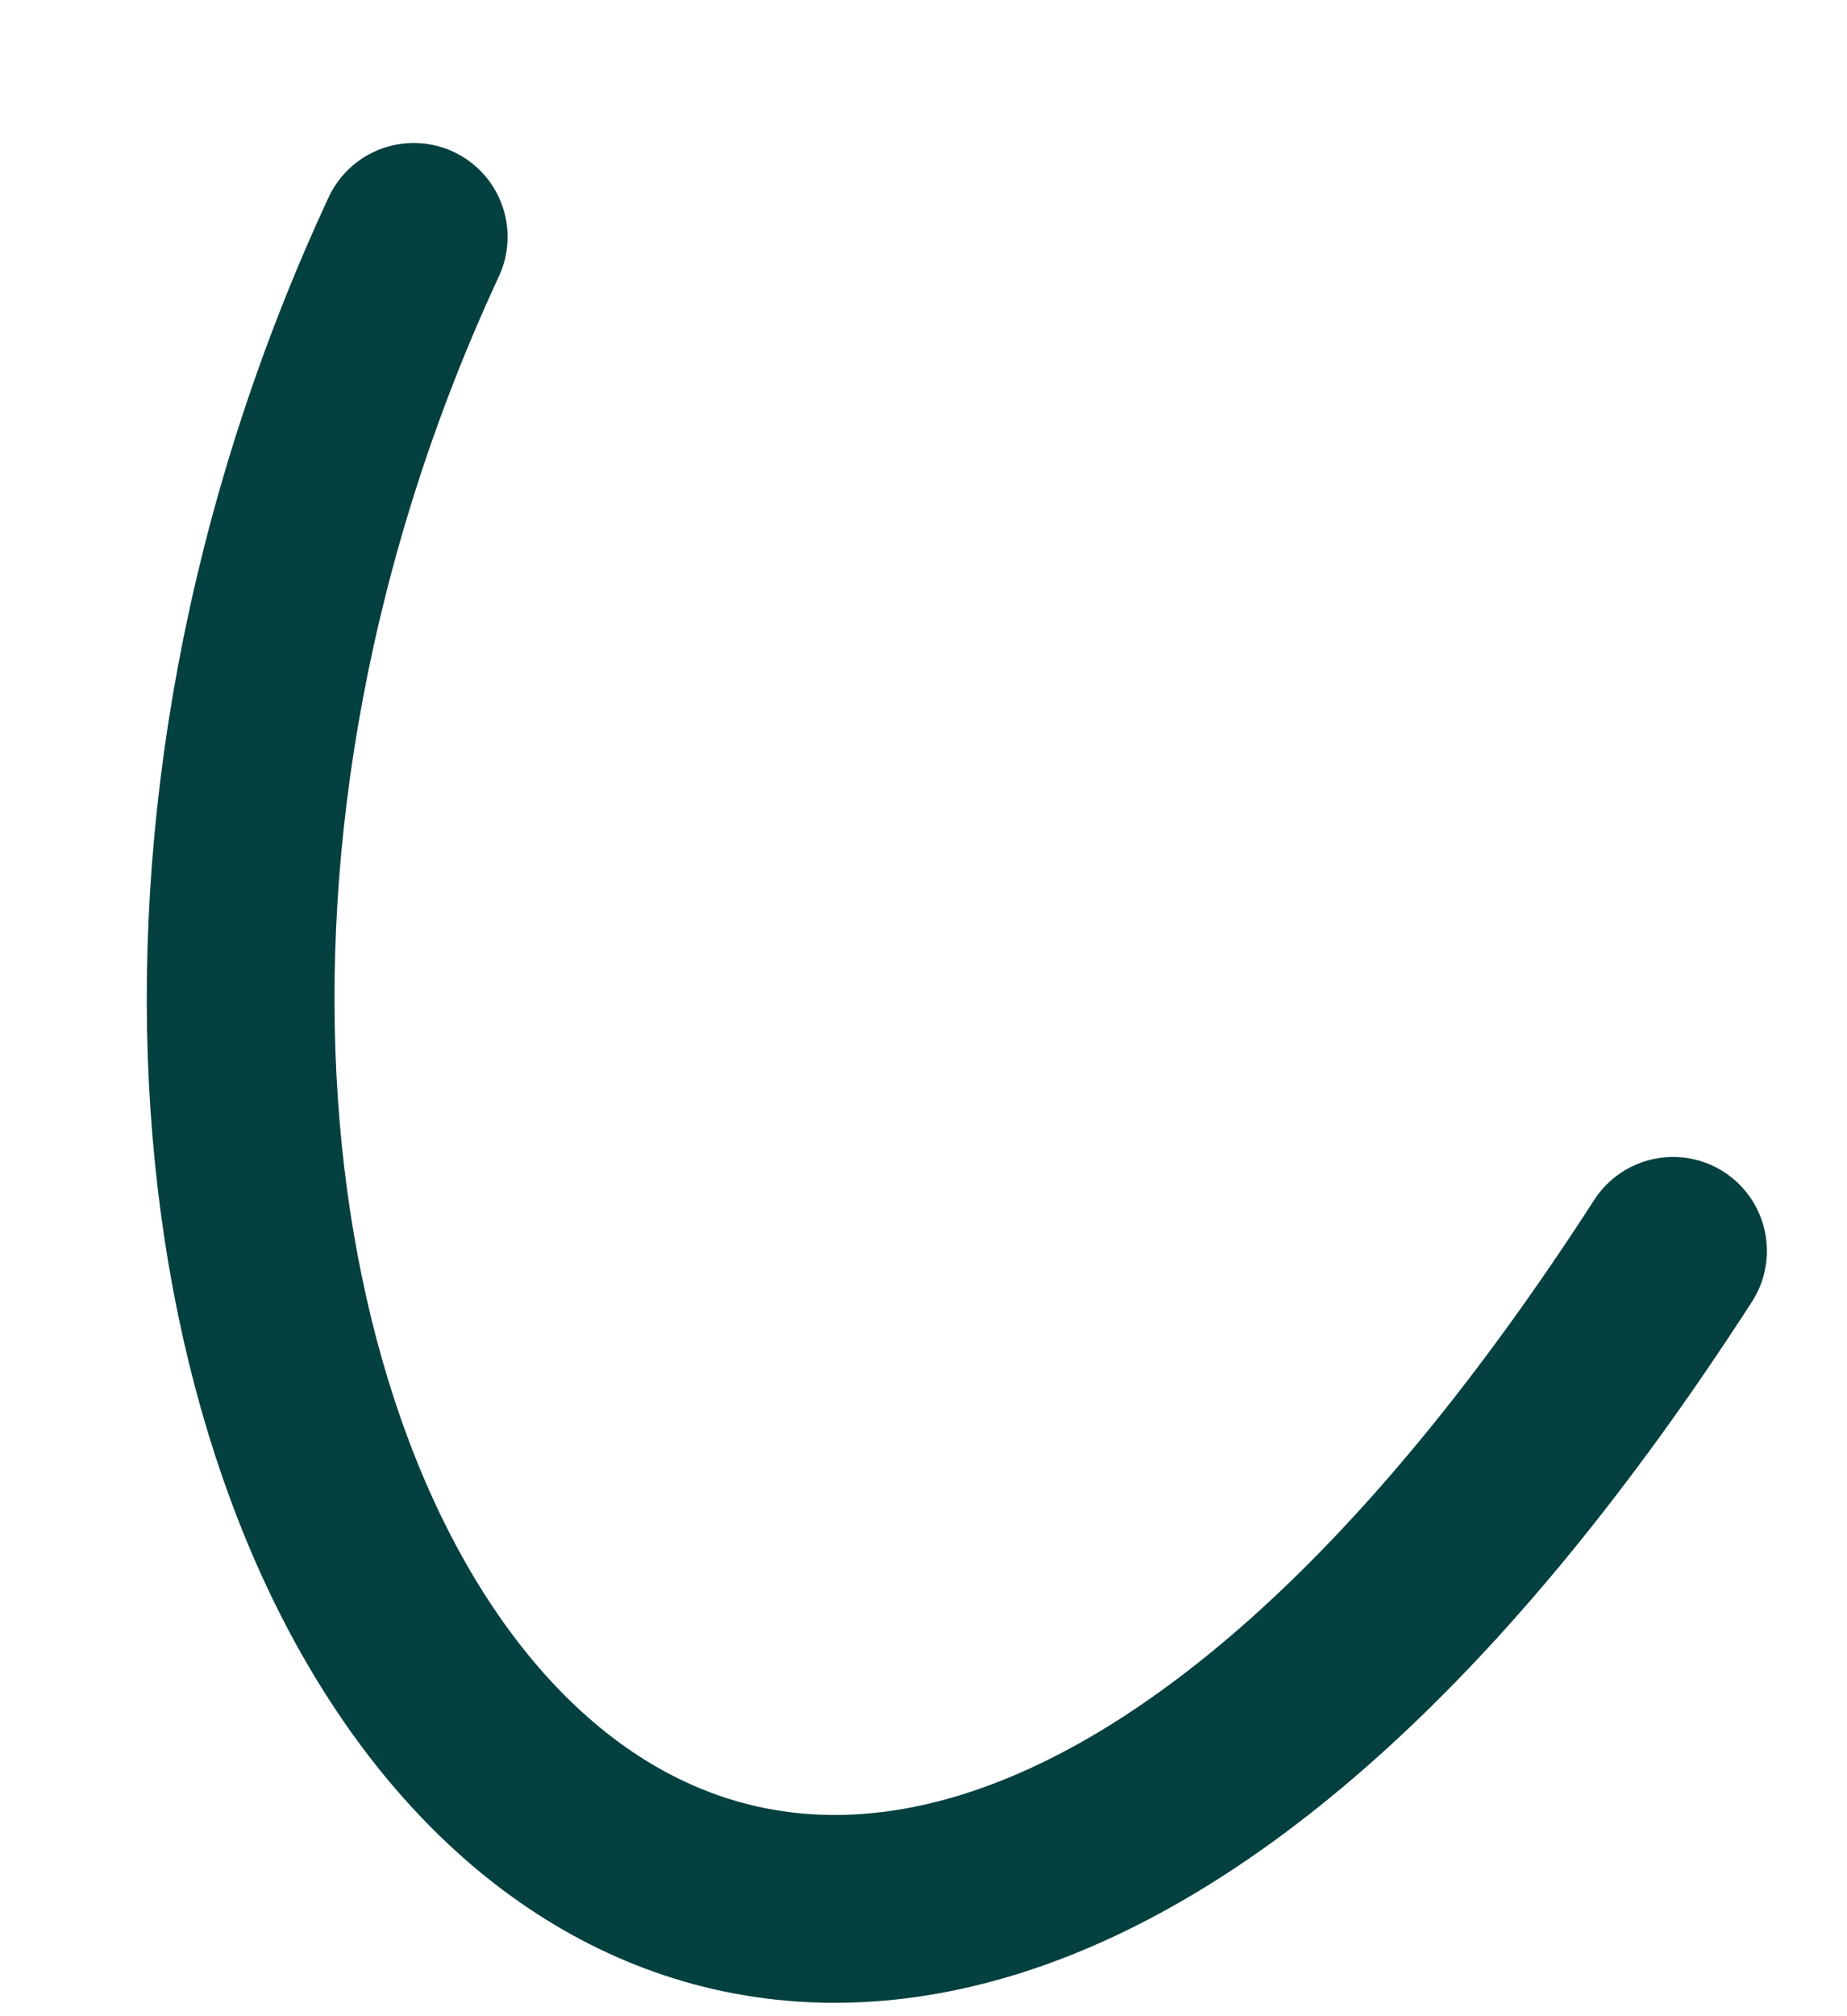 <svg width="11" height="12" viewBox="0 0 11 12" fill="none" xmlns="http://www.w3.org/2000/svg">
<path d="M2.464 1.41C-0.818 8.473 4.294 16.229 9.964 7.445" stroke="#03403F" stroke-width="1.118" stroke-linecap="round" stroke-linejoin="round"/>
</svg>
